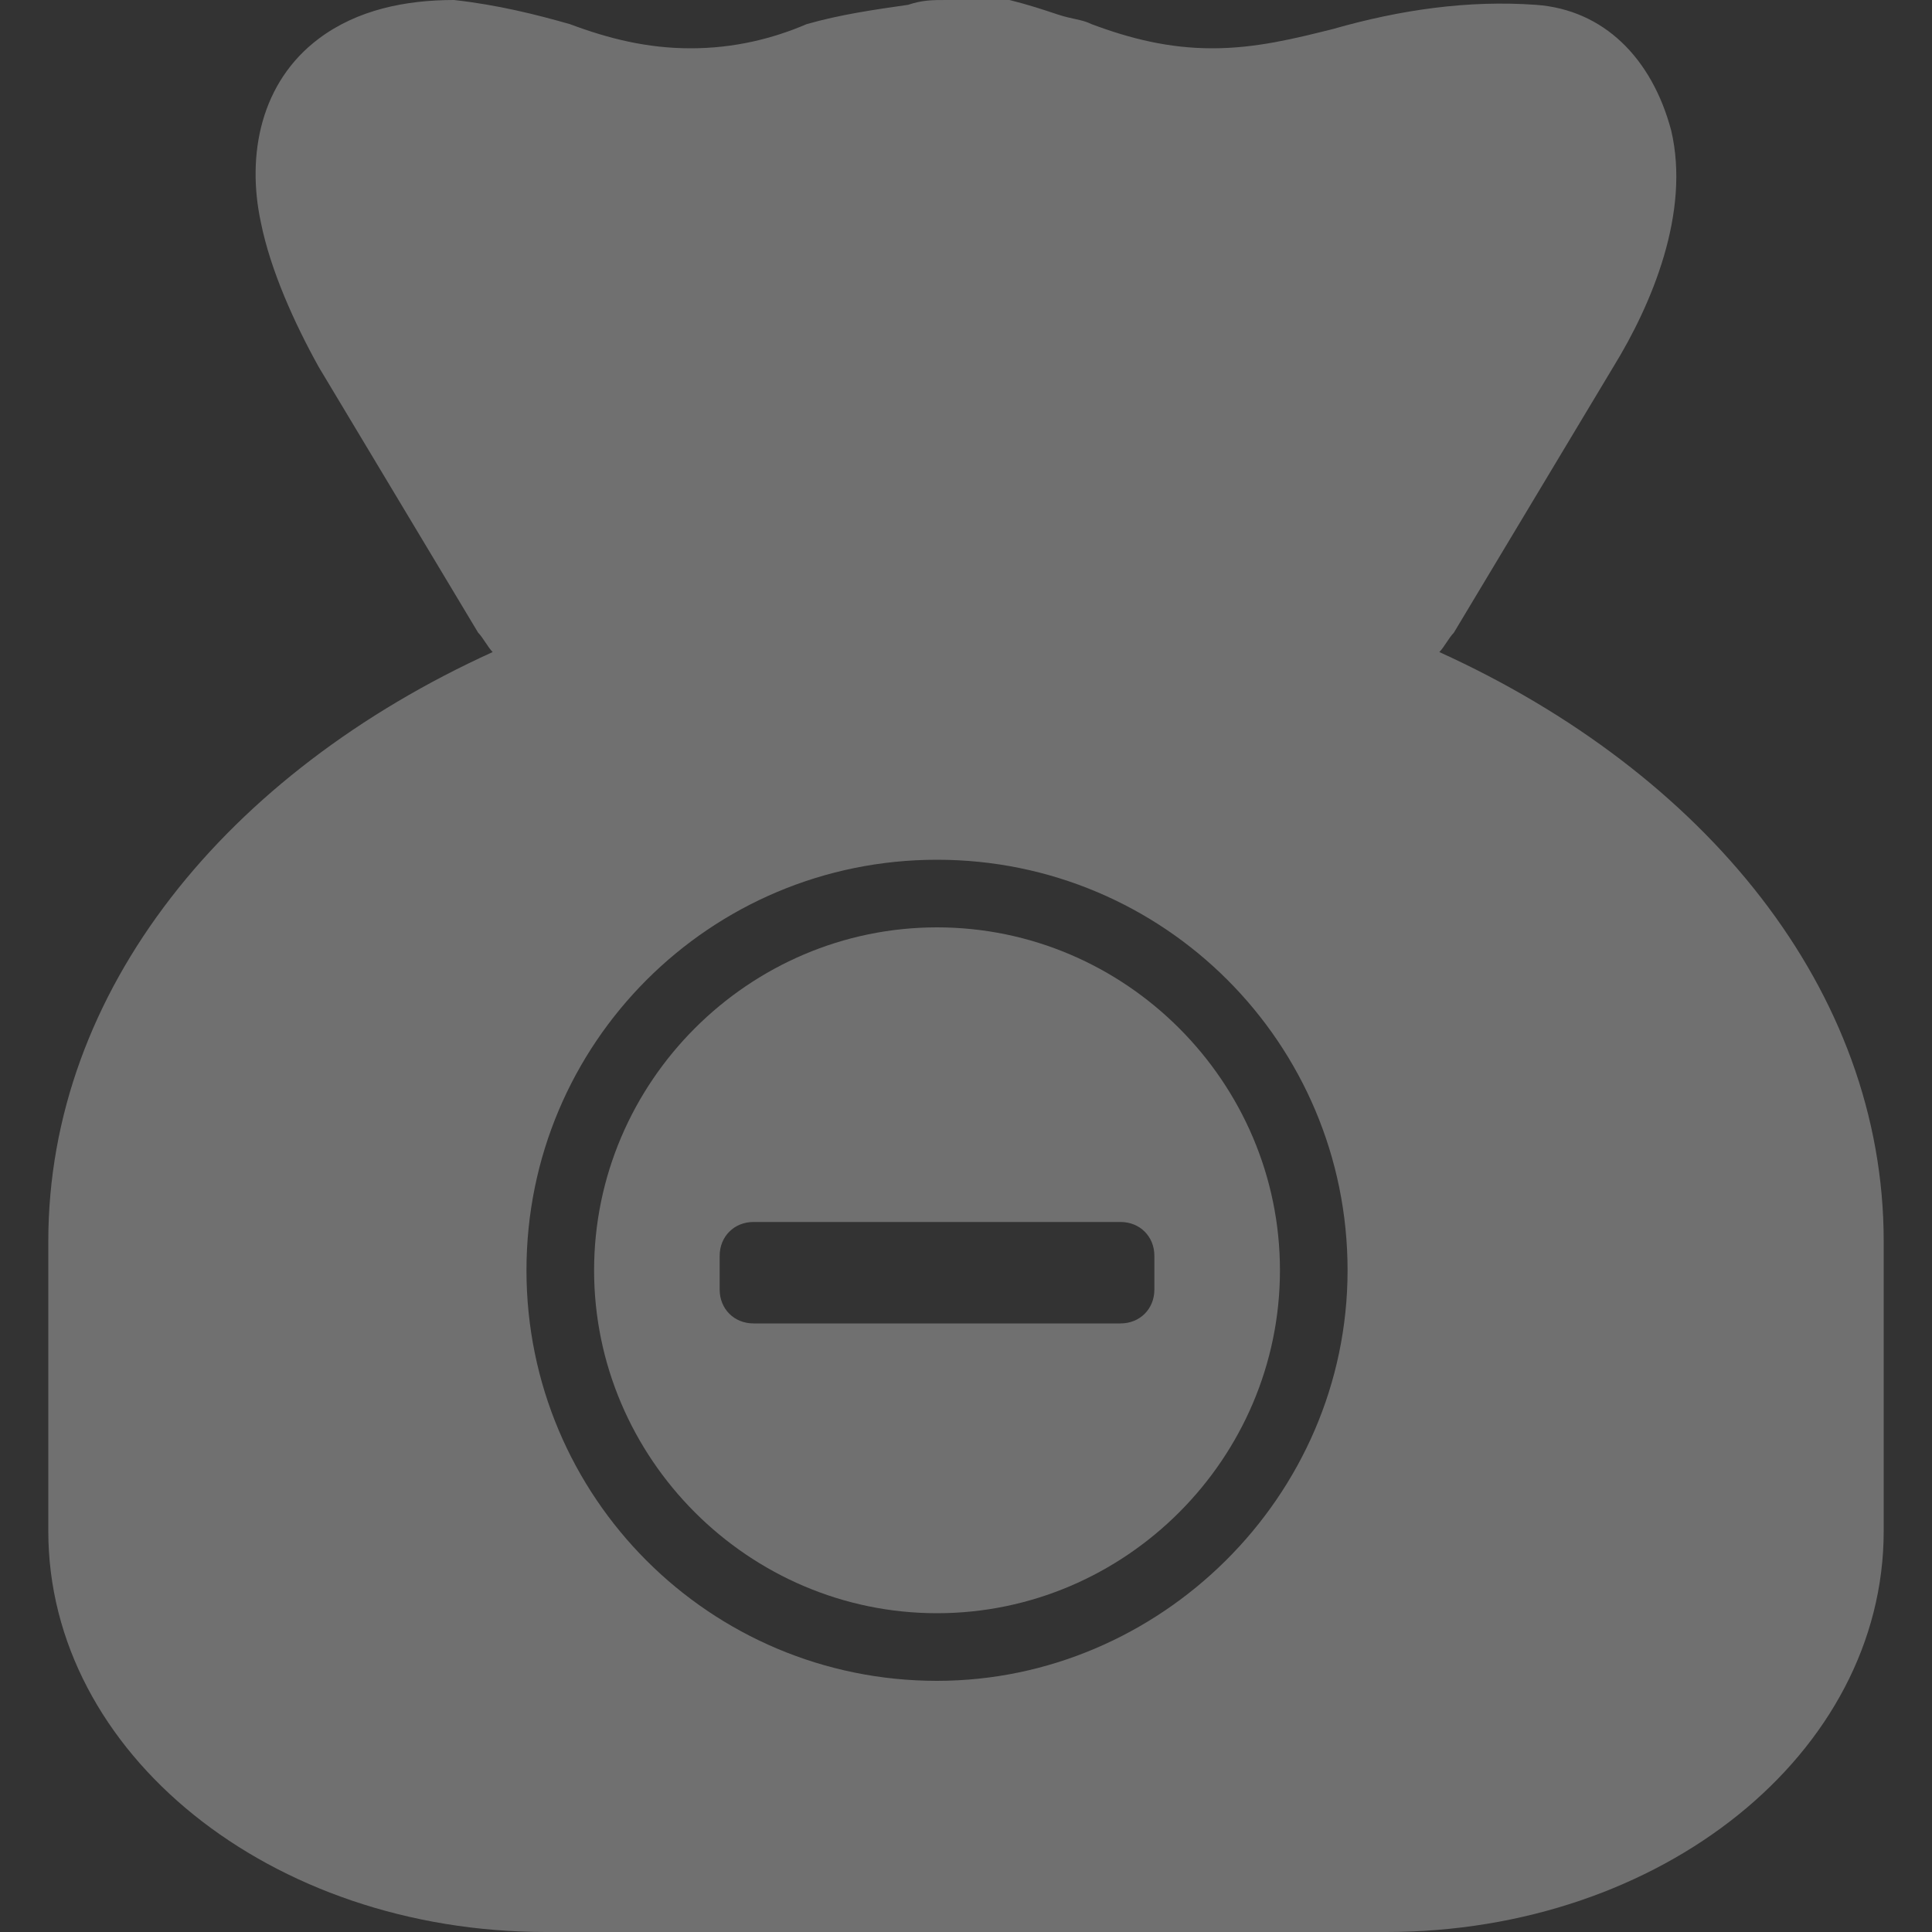 <?xml version="1.0" encoding="utf-8"?>
<!-- Generator: Adobe Illustrator 22.1.0, SVG Export Plug-In . SVG Version: 6.00 Build 0)  -->
<svg version="1.1" id="레이어_1" xmlns="http://www.w3.org/2000/svg" xmlns:xlink="http://www.w3.org/1999/xlink" x="0px"
	 y="0px" viewBox="0 0 40 40" style="enable-background:new 0 0 40 40;" xml:space="preserve">
<rect x="0" y="0" width="40" height="40" fill="#333333" stroke="none"/>
<style type="text/css">
	.st0{opacity:0.3;fill:#FFFFFF;}
</style>
<path class="st0" d="M39,25.7c0-5.2-3.7-9.7-9.2-12.2c0.1-0.1,0.2-0.3,0.3-0.4c0,0,3.3-5.5,3.3-5.5c0.8-1.3,1.6-3.2,1.2-4.9
	c-0.4-1.5-1.4-2.5-2.8-2.6C30.4,0,29,0.2,27.6,0.6C26.8,0.8,26,1,25.1,1c-0.9,0-1.7-0.2-2.5-0.5c-0.2-0.1-0.4-0.1-0.7-0.2
	c-0.3-0.1-0.6-0.2-1-0.3c-0.4,0-0.9,0-1.3,0c-0.3,0-0.5,0-0.8,0.1c-0.7,0.1-1.4,0.2-2.1,0.4C16,0.8,15.2,1,14.3,1
	c-0.9,0-1.7-0.2-2.5-0.5c-0.7-0.2-1.5-0.4-2.4-0.5C8.4,0,7.4,0.2,6.6,0.8C5.4,1.7,5.1,3.2,5.4,4.6c0.2,1,0.7,2.1,1.2,3l3.3,5.5
	c0.1,0.1,0.2,0.3,0.3,0.4C4.7,16,1,20.5,1,25.7c0,0.2,0,0.4,0,0.7c0,0.1,0,0.2,0,0.4v4.9c0,4.6,4.6,8.3,10.3,8.3h17.4
	c5.7,0,10.3-3.7,10.3-8.3v-4.9c0-0.1,0-0.2,0-0.4C39,26.1,39,25.9,39,25.7z M19.4,34.8c-4.7,0-8.5-3.8-8.5-8.5
	c0-4.7,3.8-8.5,8.5-8.5c4.7,0,8.5,3.8,8.5,8.5C27.9,31,24,34.8,19.4,34.8z"/>
<path class="st0" d="M19.4,19.2c-3.9,0-7.1,3.2-7.1,7.1s3.2,7.1,7.1,7.1s7.1-3.2,7.1-7.1S23.3,19.2,19.4,19.2z M23.9,26.7
	c0,0.4-0.3,0.7-0.7,0.7h-1.8h-0.9h-2.1h-1h-1.8c-0.4,0-0.7-0.3-0.7-0.7V26c0-0.4,0.3-0.7,0.7-0.7H17h1.3h2.1h1h1.8
	c0.4,0,0.7,0.3,0.7,0.7V26.7z"/>
</svg>
